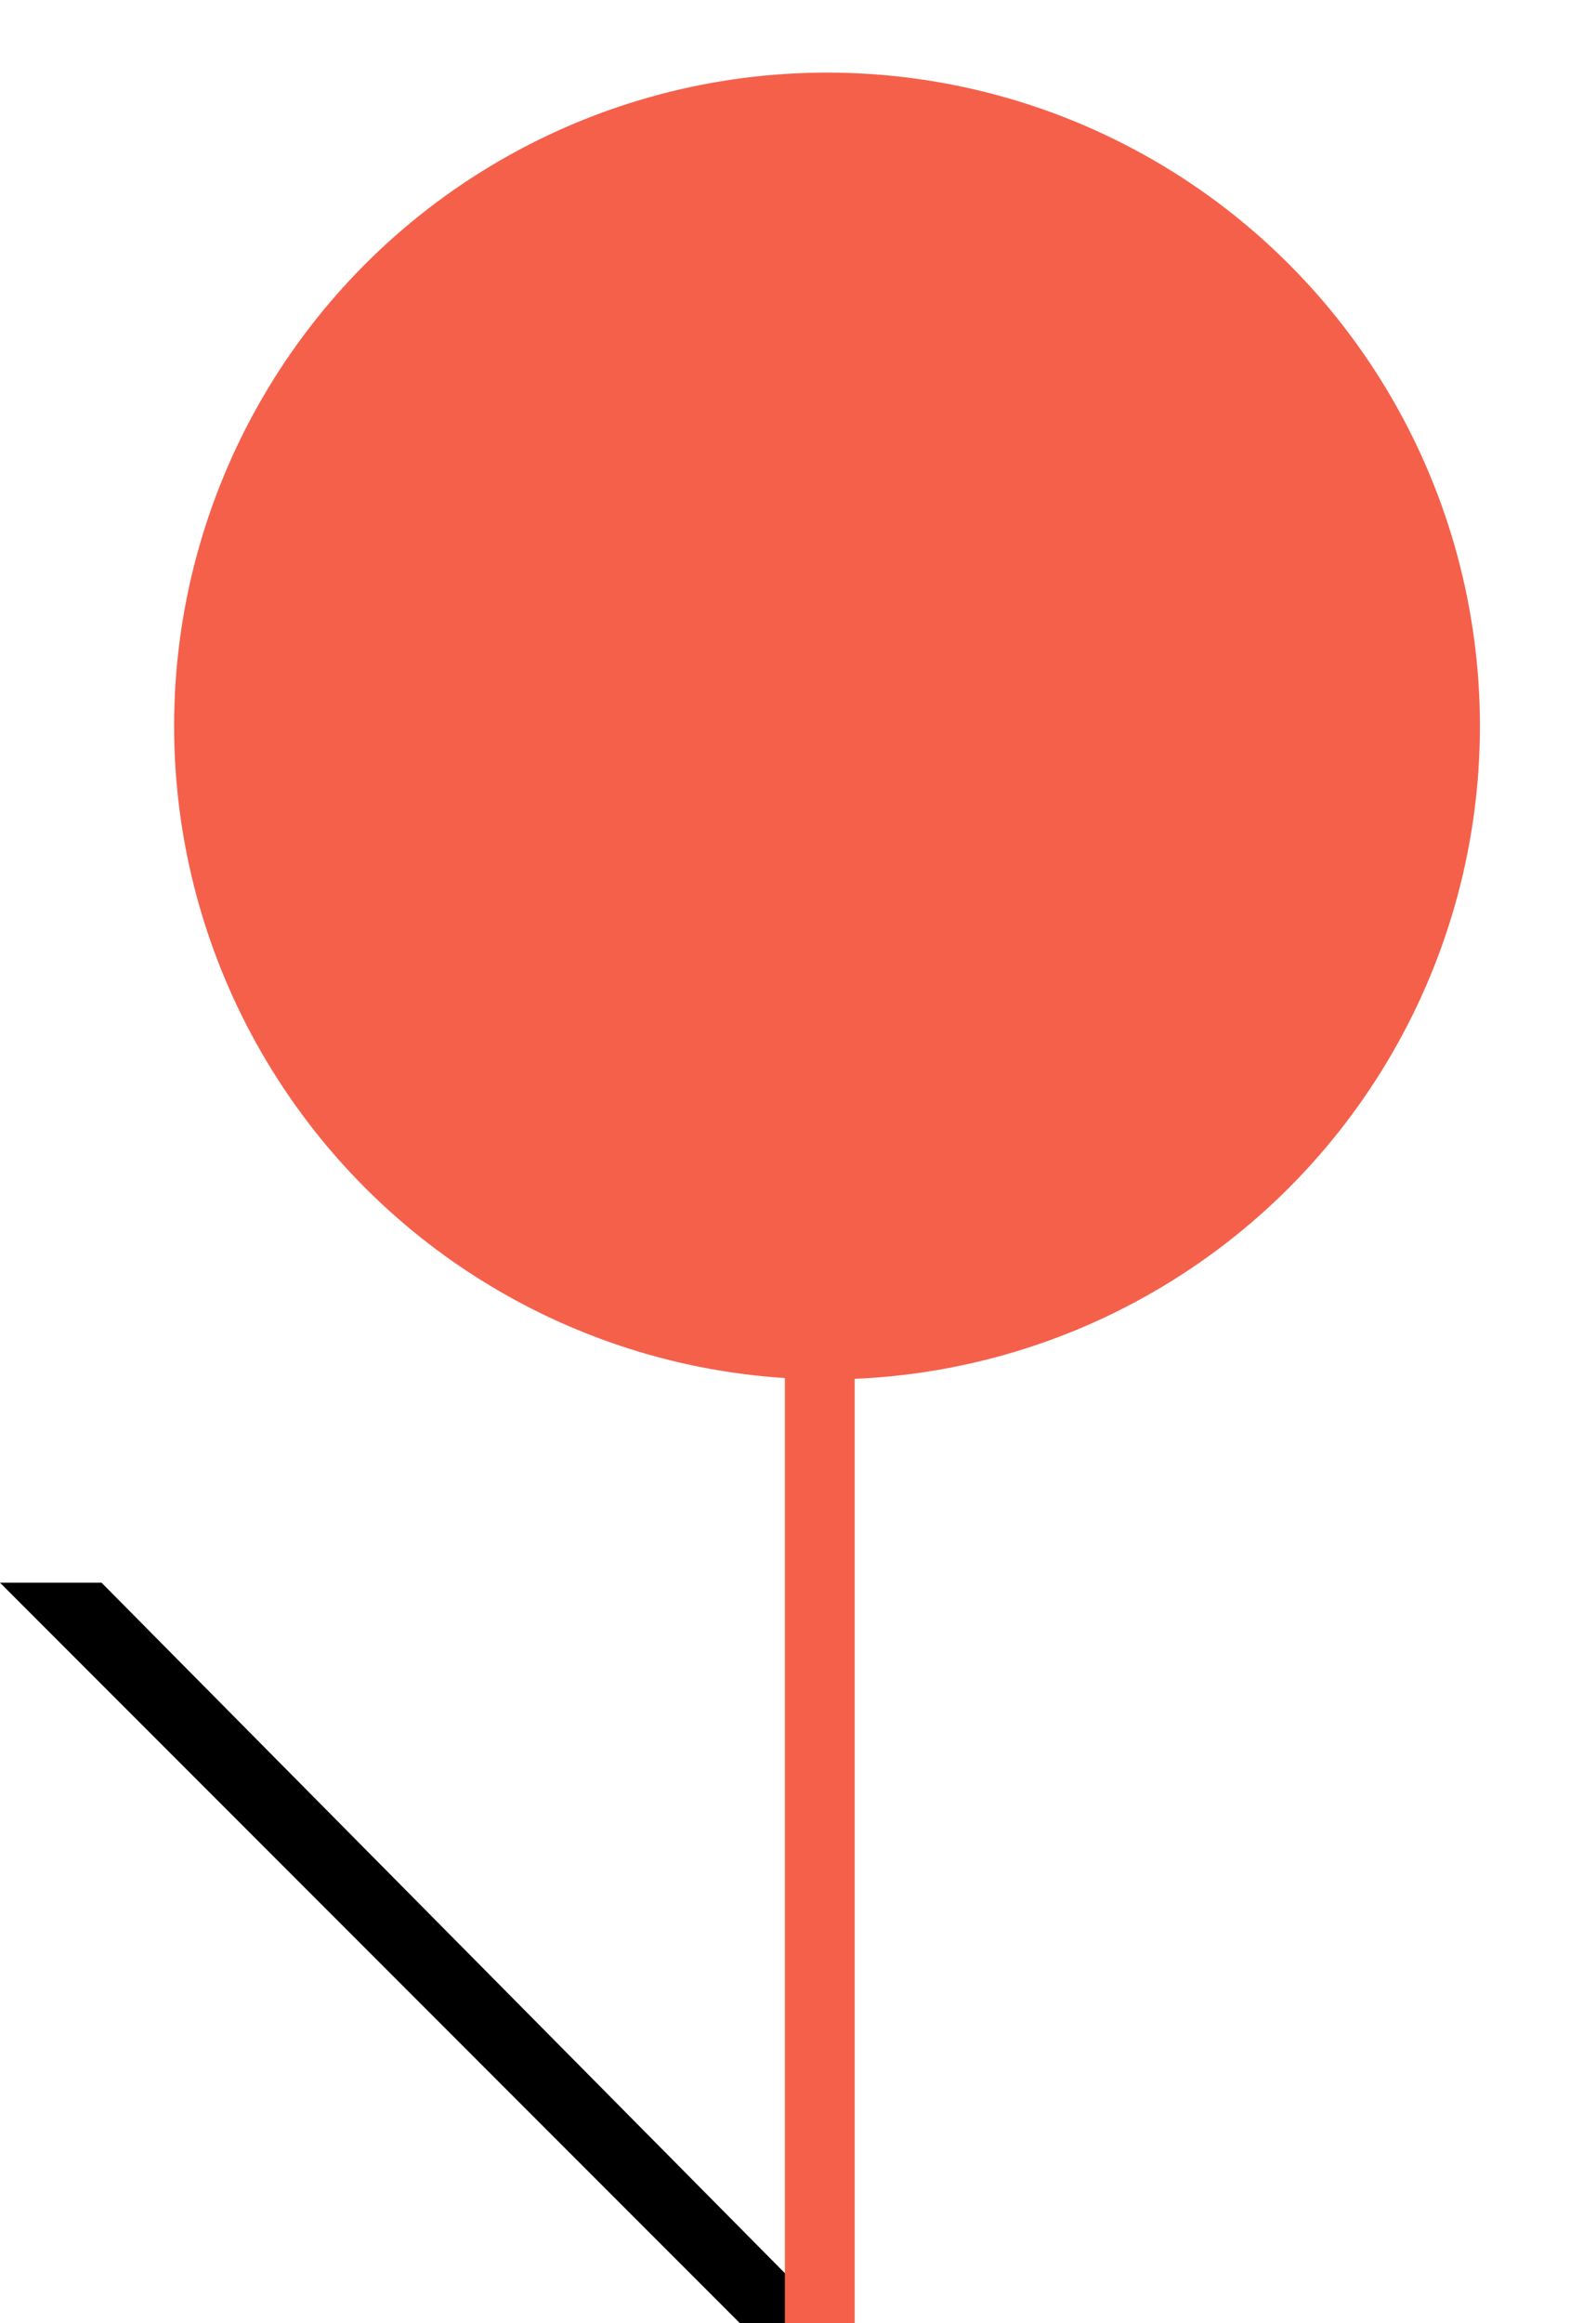 <svg class="svg-menu-korczak" xmlns="http://www.w3.org/2000/svg" width="22" height="32" viewBox="0 0 22 32"><path d="M10.4 32.2L0 21.8h1.4l10.3 10.4"></path><circle fill="#F5604B" cx="11.4" cy="10" r="9"></circle><path fill="none" stroke="#F5604B" stroke-width=".962" stroke-miterlimit="10" d="M11.3 17.5v14.7"></path></svg>
